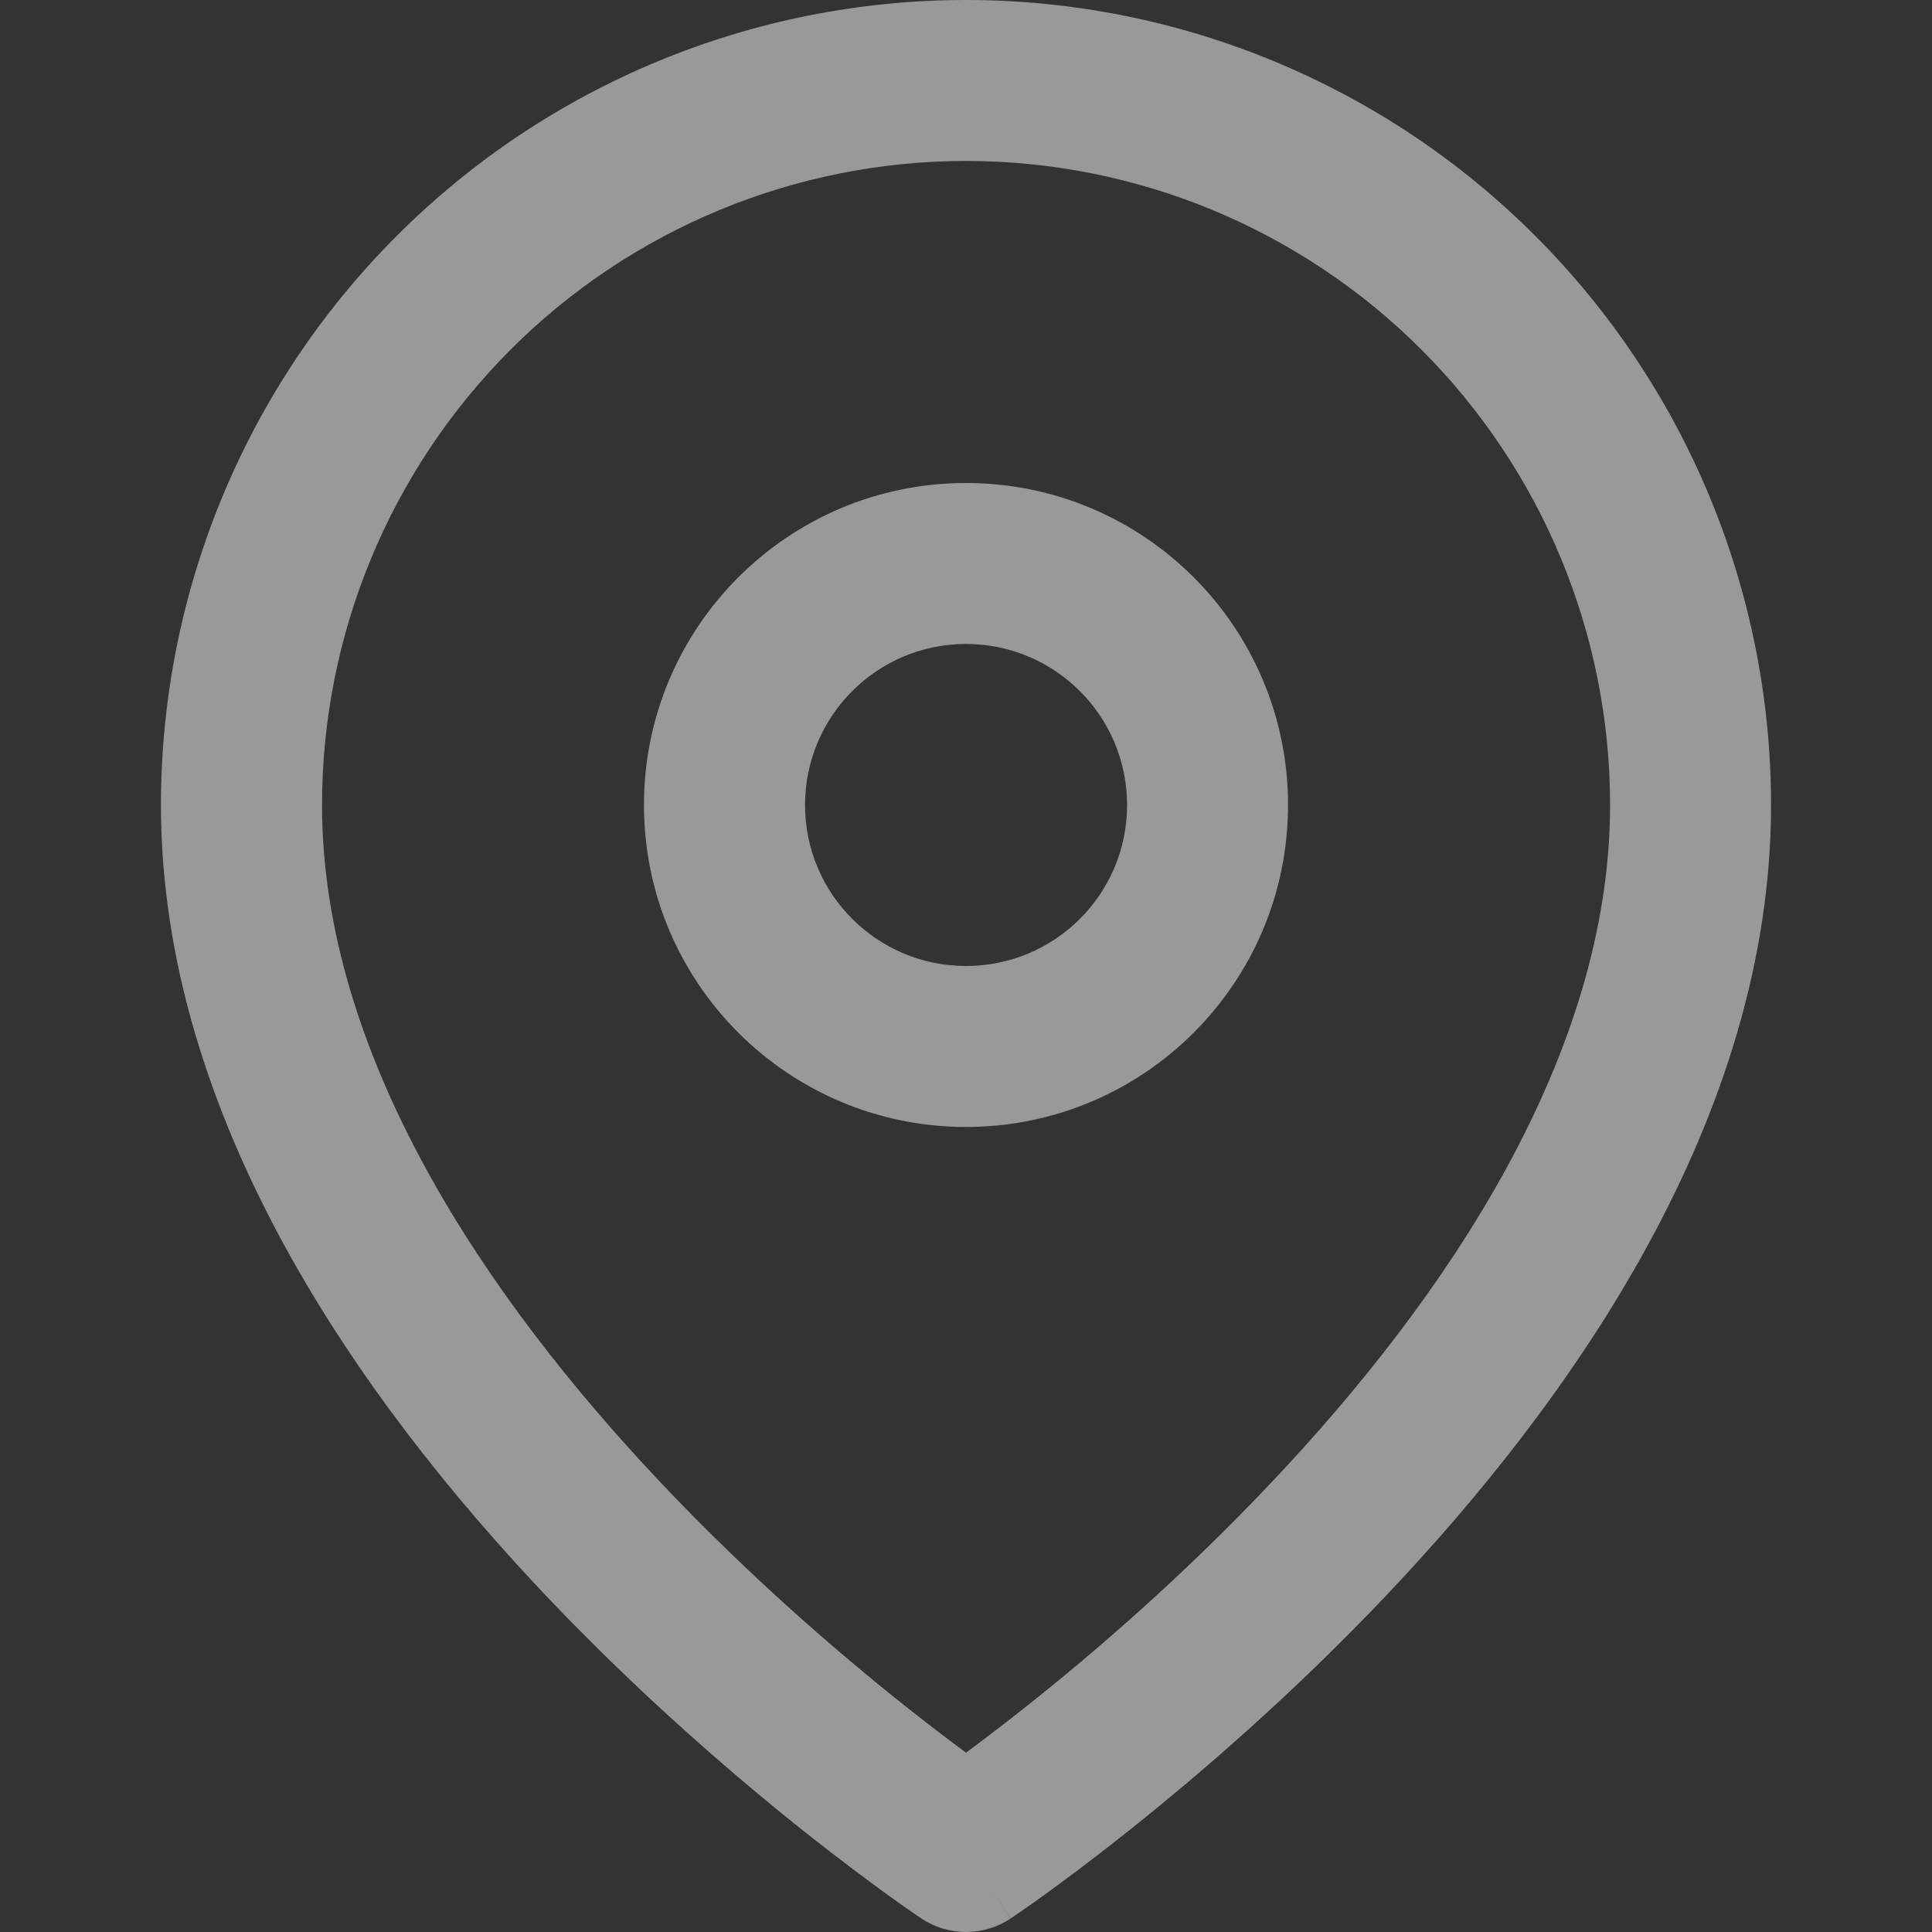<svg width="16" height="16" viewBox="0 0 16 16" fill="none" xmlns="http://www.w3.org/2000/svg">
<rect x="0" y="0" width="16" height="16" fill="#333333" stroke="none"/>
<g opacity="0.5">
<path fill-rule="evenodd" clip-rule="evenodd" d="M8 1.333C6.586 1.333 5.229 1.895 4.229 2.895C3.229 3.896 2.667 5.252 2.667 6.667C2.667 8.732 4.011 10.736 5.484 12.291C6.207 13.055 6.933 13.68 7.478 14.114C7.681 14.275 7.858 14.41 8 14.515C8.142 14.41 8.319 14.275 8.522 14.114C9.068 13.68 9.793 13.055 10.516 12.291C11.99 10.736 13.334 8.732 13.334 6.667C13.334 5.252 12.772 3.896 11.771 2.895C10.771 1.895 9.415 1.333 8 1.333ZM8 15.333C7.63 15.888 7.63 15.888 7.63 15.888L7.628 15.886L7.624 15.883L7.608 15.873C7.595 15.864 7.577 15.852 7.553 15.835C7.506 15.803 7.438 15.755 7.352 15.693C7.181 15.569 6.938 15.388 6.647 15.157C6.068 14.695 5.293 14.029 4.516 13.209C2.99 11.597 1.333 9.268 1.333 6.667C1.333 4.899 2.036 3.203 3.286 1.953C4.536 0.702 6.232 0 8 0C9.768 0 11.464 0.702 12.714 1.953C13.964 3.203 14.667 4.899 14.667 6.667C14.667 9.268 13.011 11.597 11.484 13.209C10.707 14.029 9.933 14.695 9.353 15.157C9.063 15.388 8.82 15.569 8.648 15.693C8.563 15.755 8.494 15.803 8.447 15.835C8.423 15.852 8.405 15.864 8.392 15.873L8.377 15.883L8.372 15.886L8.371 15.887C8.371 15.888 8.37 15.888 8 15.333ZM8 15.333L8.37 15.888C8.146 16.037 7.854 16.037 7.63 15.888L8 15.333Z" fill="white"/>
<path fill-rule="evenodd" clip-rule="evenodd" d="M8 5.333C7.264 5.333 6.667 5.93 6.667 6.667C6.667 7.403 7.264 8 8 8C8.737 8 9.334 7.403 9.334 6.667C9.334 5.93 8.737 5.333 8 5.333ZM5.333 6.667C5.333 5.194 6.527 4 8 4C9.473 4 10.667 5.194 10.667 6.667C10.667 8.139 9.473 9.333 8 9.333C6.527 9.333 5.333 8.139 5.333 6.667Z" fill="white"/>
</g>
</svg>
